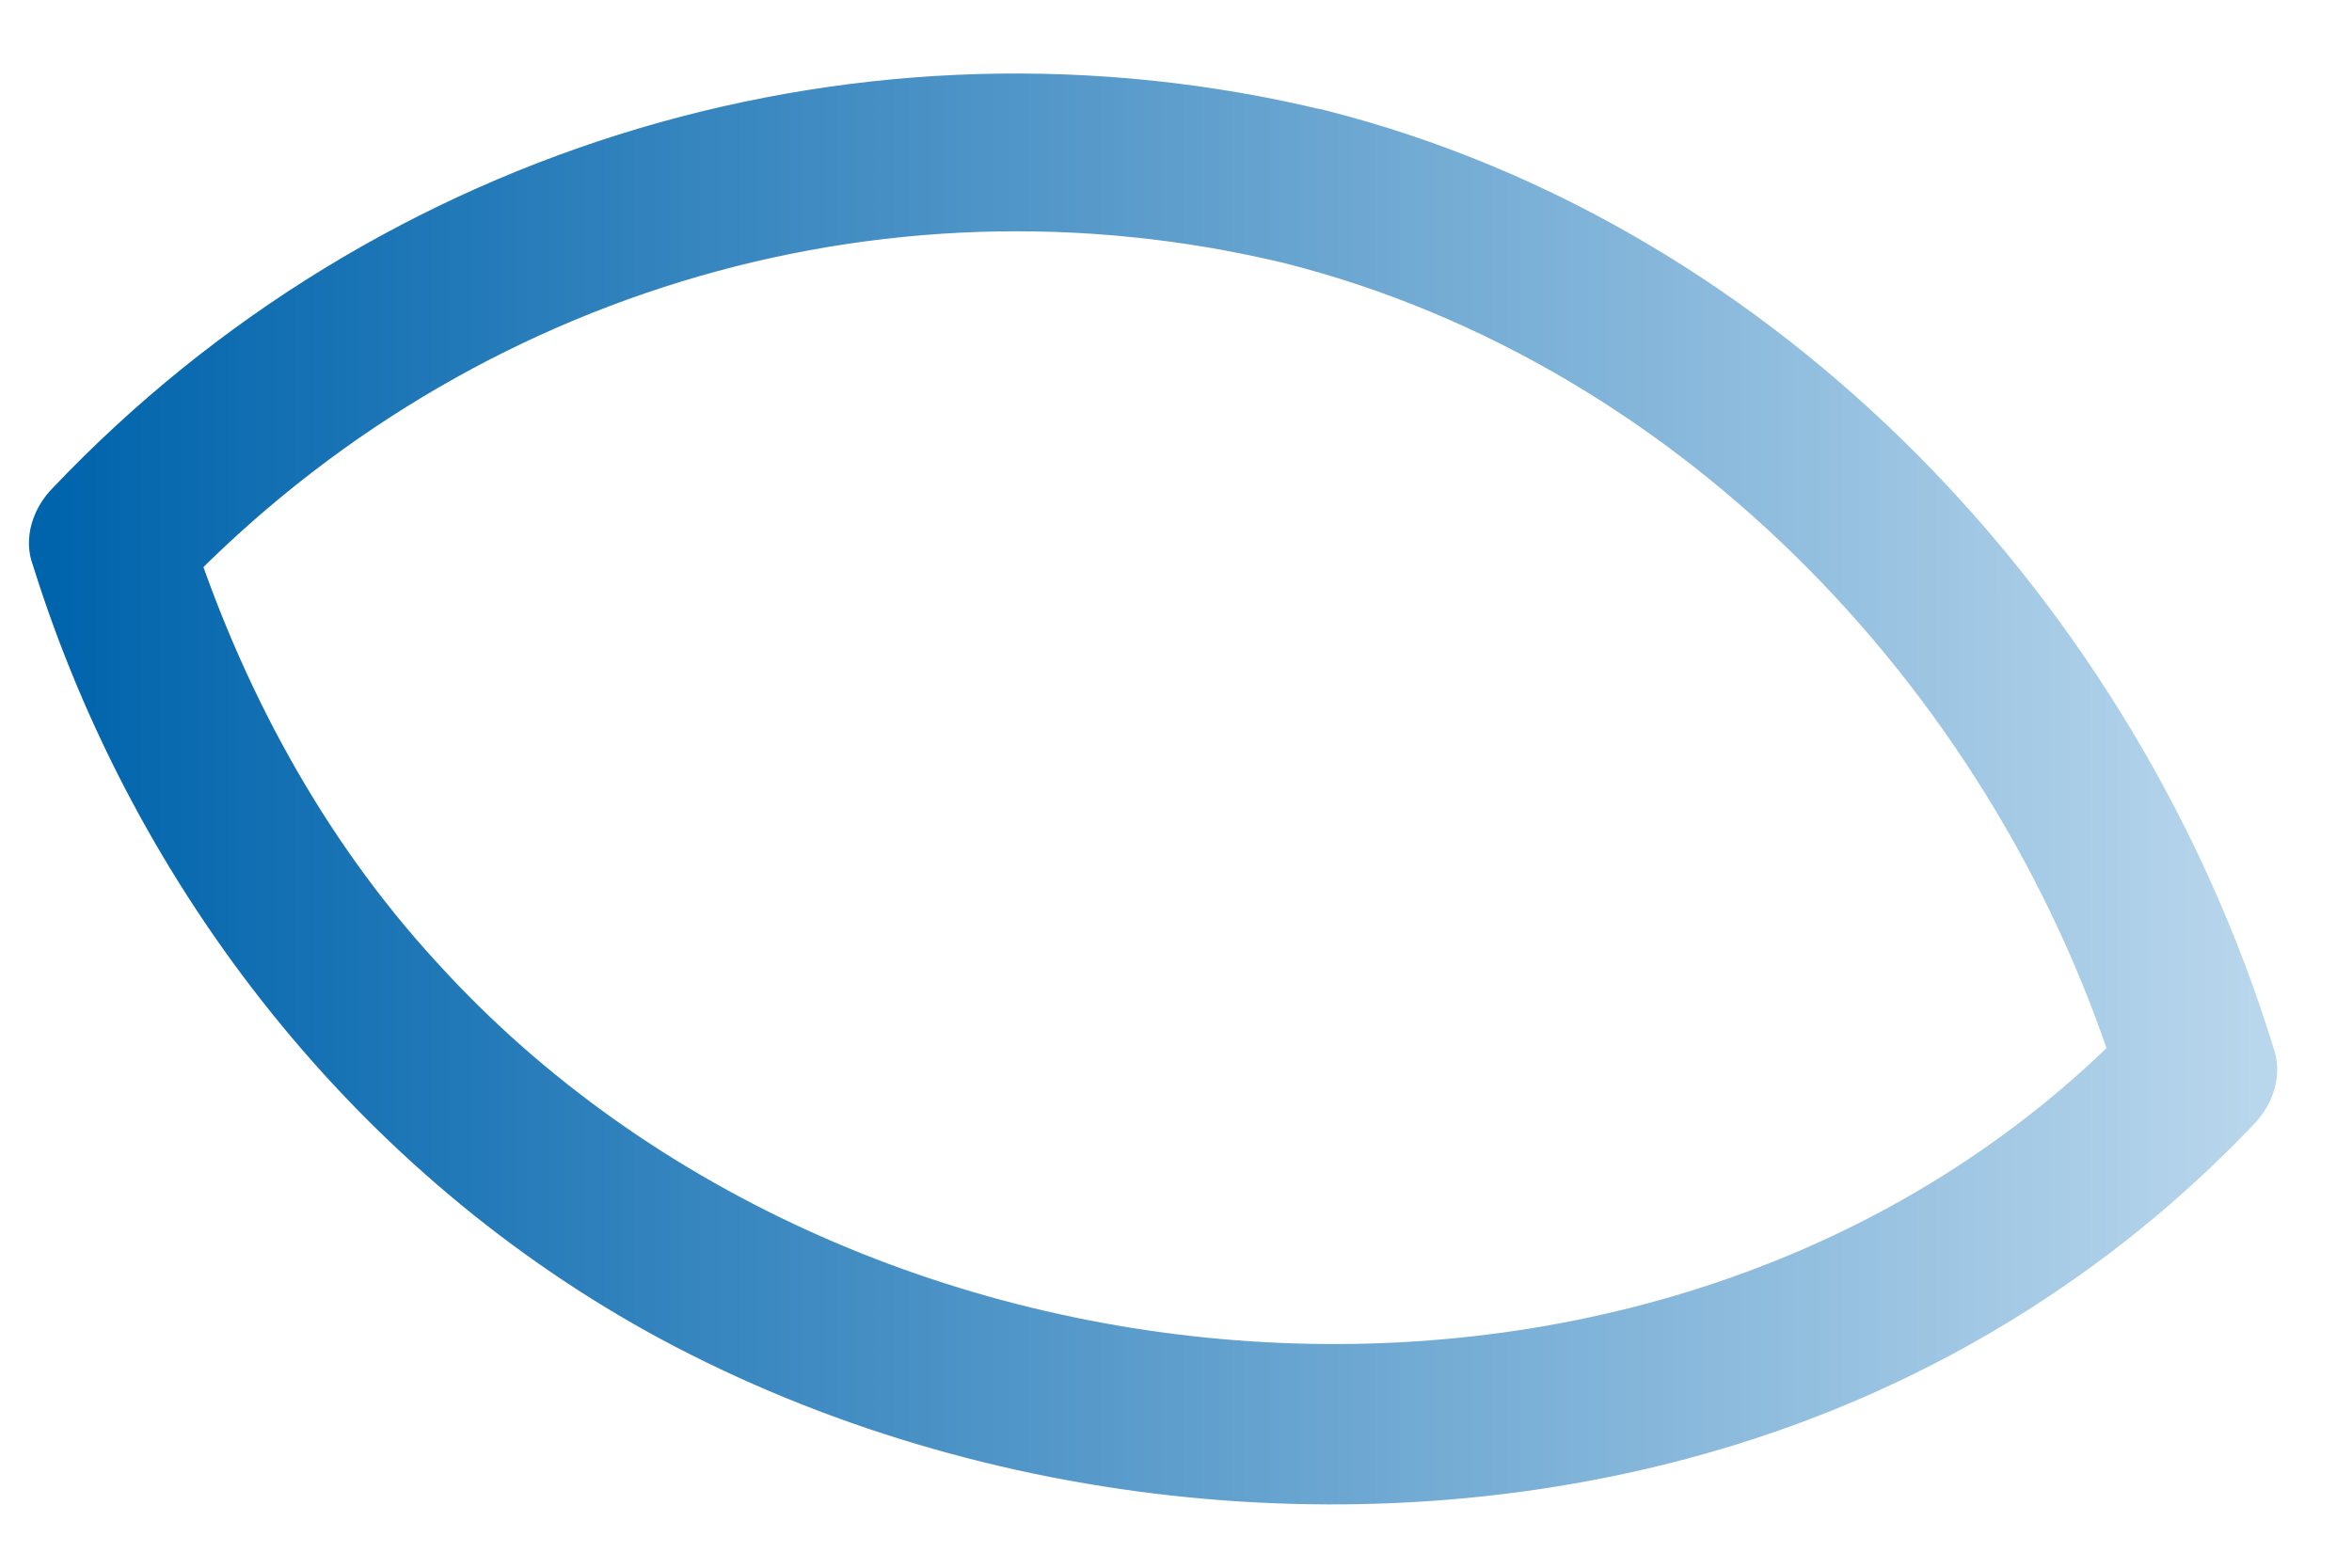 <svg width="15" height="10" viewBox="0 0 15 10" fill="none" xmlns="http://www.w3.org/2000/svg">
<path d="M8.198 1.68C10.753 2.329 12.766 4.472 13.524 6.962C13.567 6.789 13.611 6.637 13.654 6.464C10.796 9.495 5.514 9.148 2.786 6.139C2.05 5.339 1.531 4.364 1.206 3.347C1.162 3.52 1.119 3.671 1.076 3.845C2.894 1.896 5.6 1.052 8.198 1.68C8.826 1.831 9.107 0.857 8.458 0.706C5.514 -0.009 2.418 0.922 0.34 3.109C0.21 3.238 0.145 3.433 0.21 3.606C0.86 5.685 2.288 7.503 4.215 8.542C6.271 9.646 8.847 9.906 11.077 9.213C12.333 8.823 13.459 8.131 14.368 7.178C14.498 7.048 14.562 6.854 14.498 6.68C13.632 3.866 11.359 1.442 8.458 0.705C7.83 0.532 7.57 1.507 8.198 1.68L8.198 1.68Z" fill="url(#paint0_linear_114_74)"/>
<defs>
<linearGradient id="paint0_linear_114_74" x1="0.348" y1="6.018" x2="14.376" y2="6.018" gradientUnits="userSpaceOnUse">
<stop stop-color="#0064AC"/>
<stop offset="1" stop-color="#B8D6EC"/>
</linearGradient>
</defs>
</svg>
